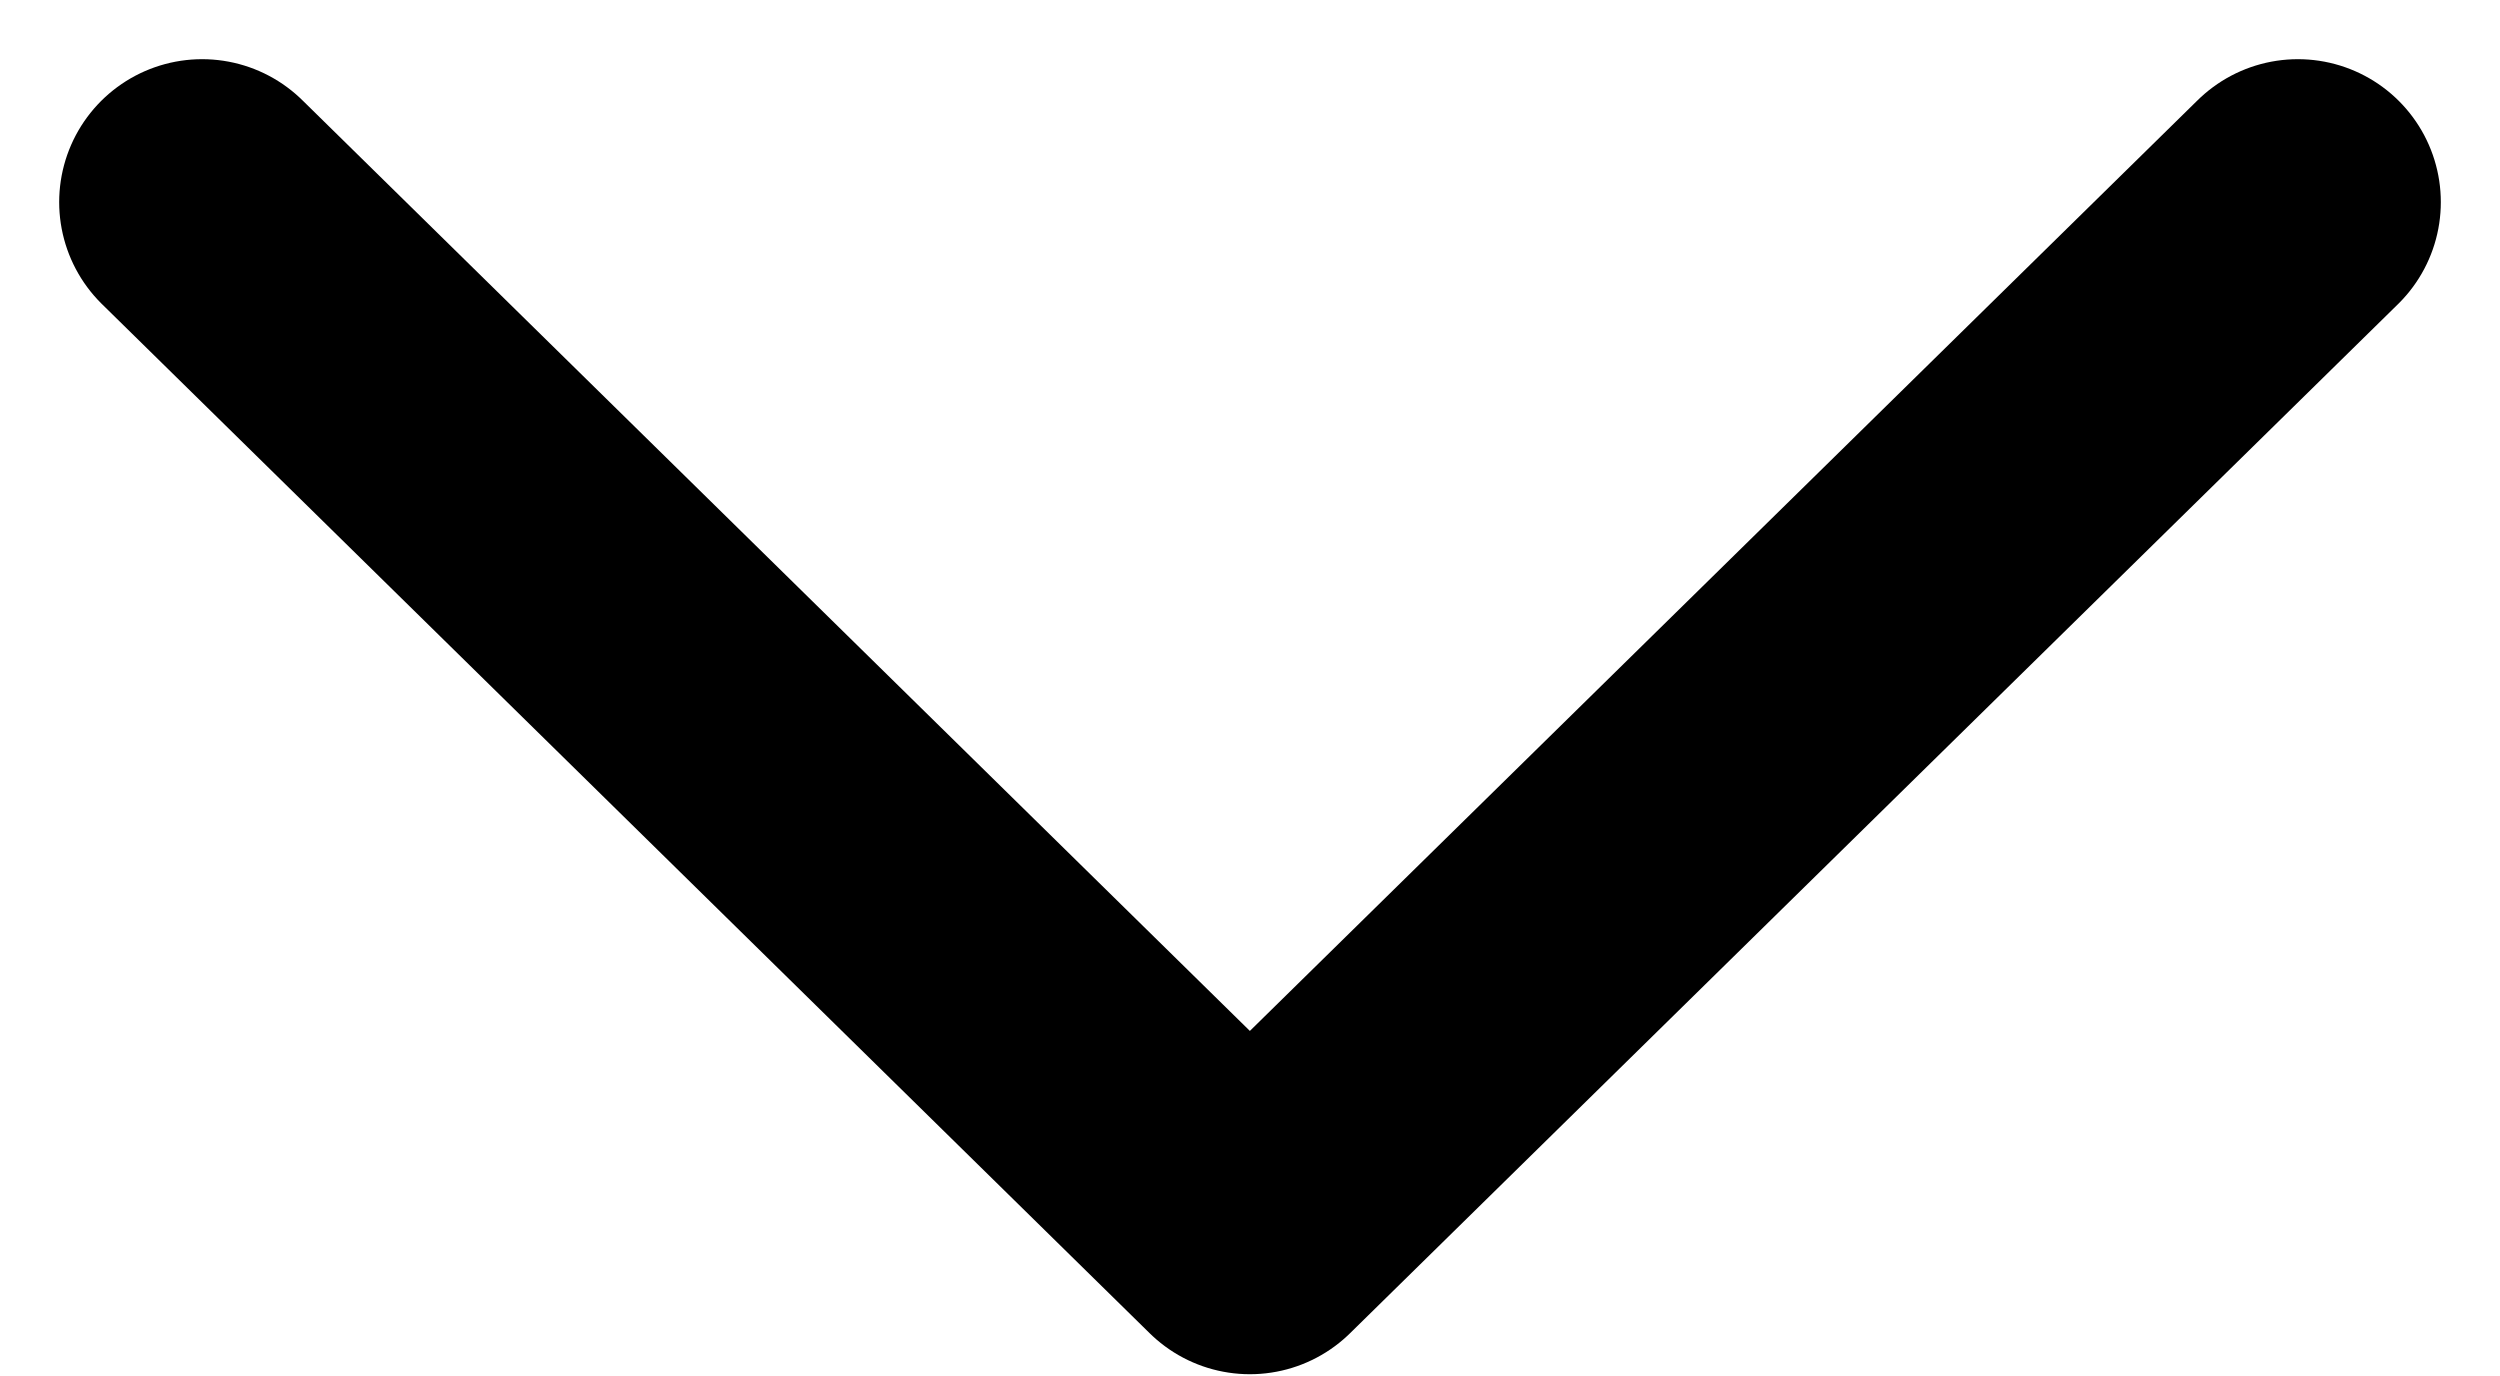 <svg xmlns="http://www.w3.org/2000/svg" width="8.745" height="4.812" viewBox="0 0 8.745 4.812">
  <g id="Icons_Chevron-down" data-name="Icons / Chevron-down" transform="translate(8.038 0.707) rotate(90)">
    <g id="chevron-left" transform="translate(0 0)">
      <path id="Path_460" data-name="Path 460" d="M9,6l3.6,3.666L9,13.331" transform="translate(-9 -6)" fill="none" stroke="#000" stroke-linecap="round" stroke-linejoin="round" stroke-width="1"/>
    </g>
  </g>
</svg>
